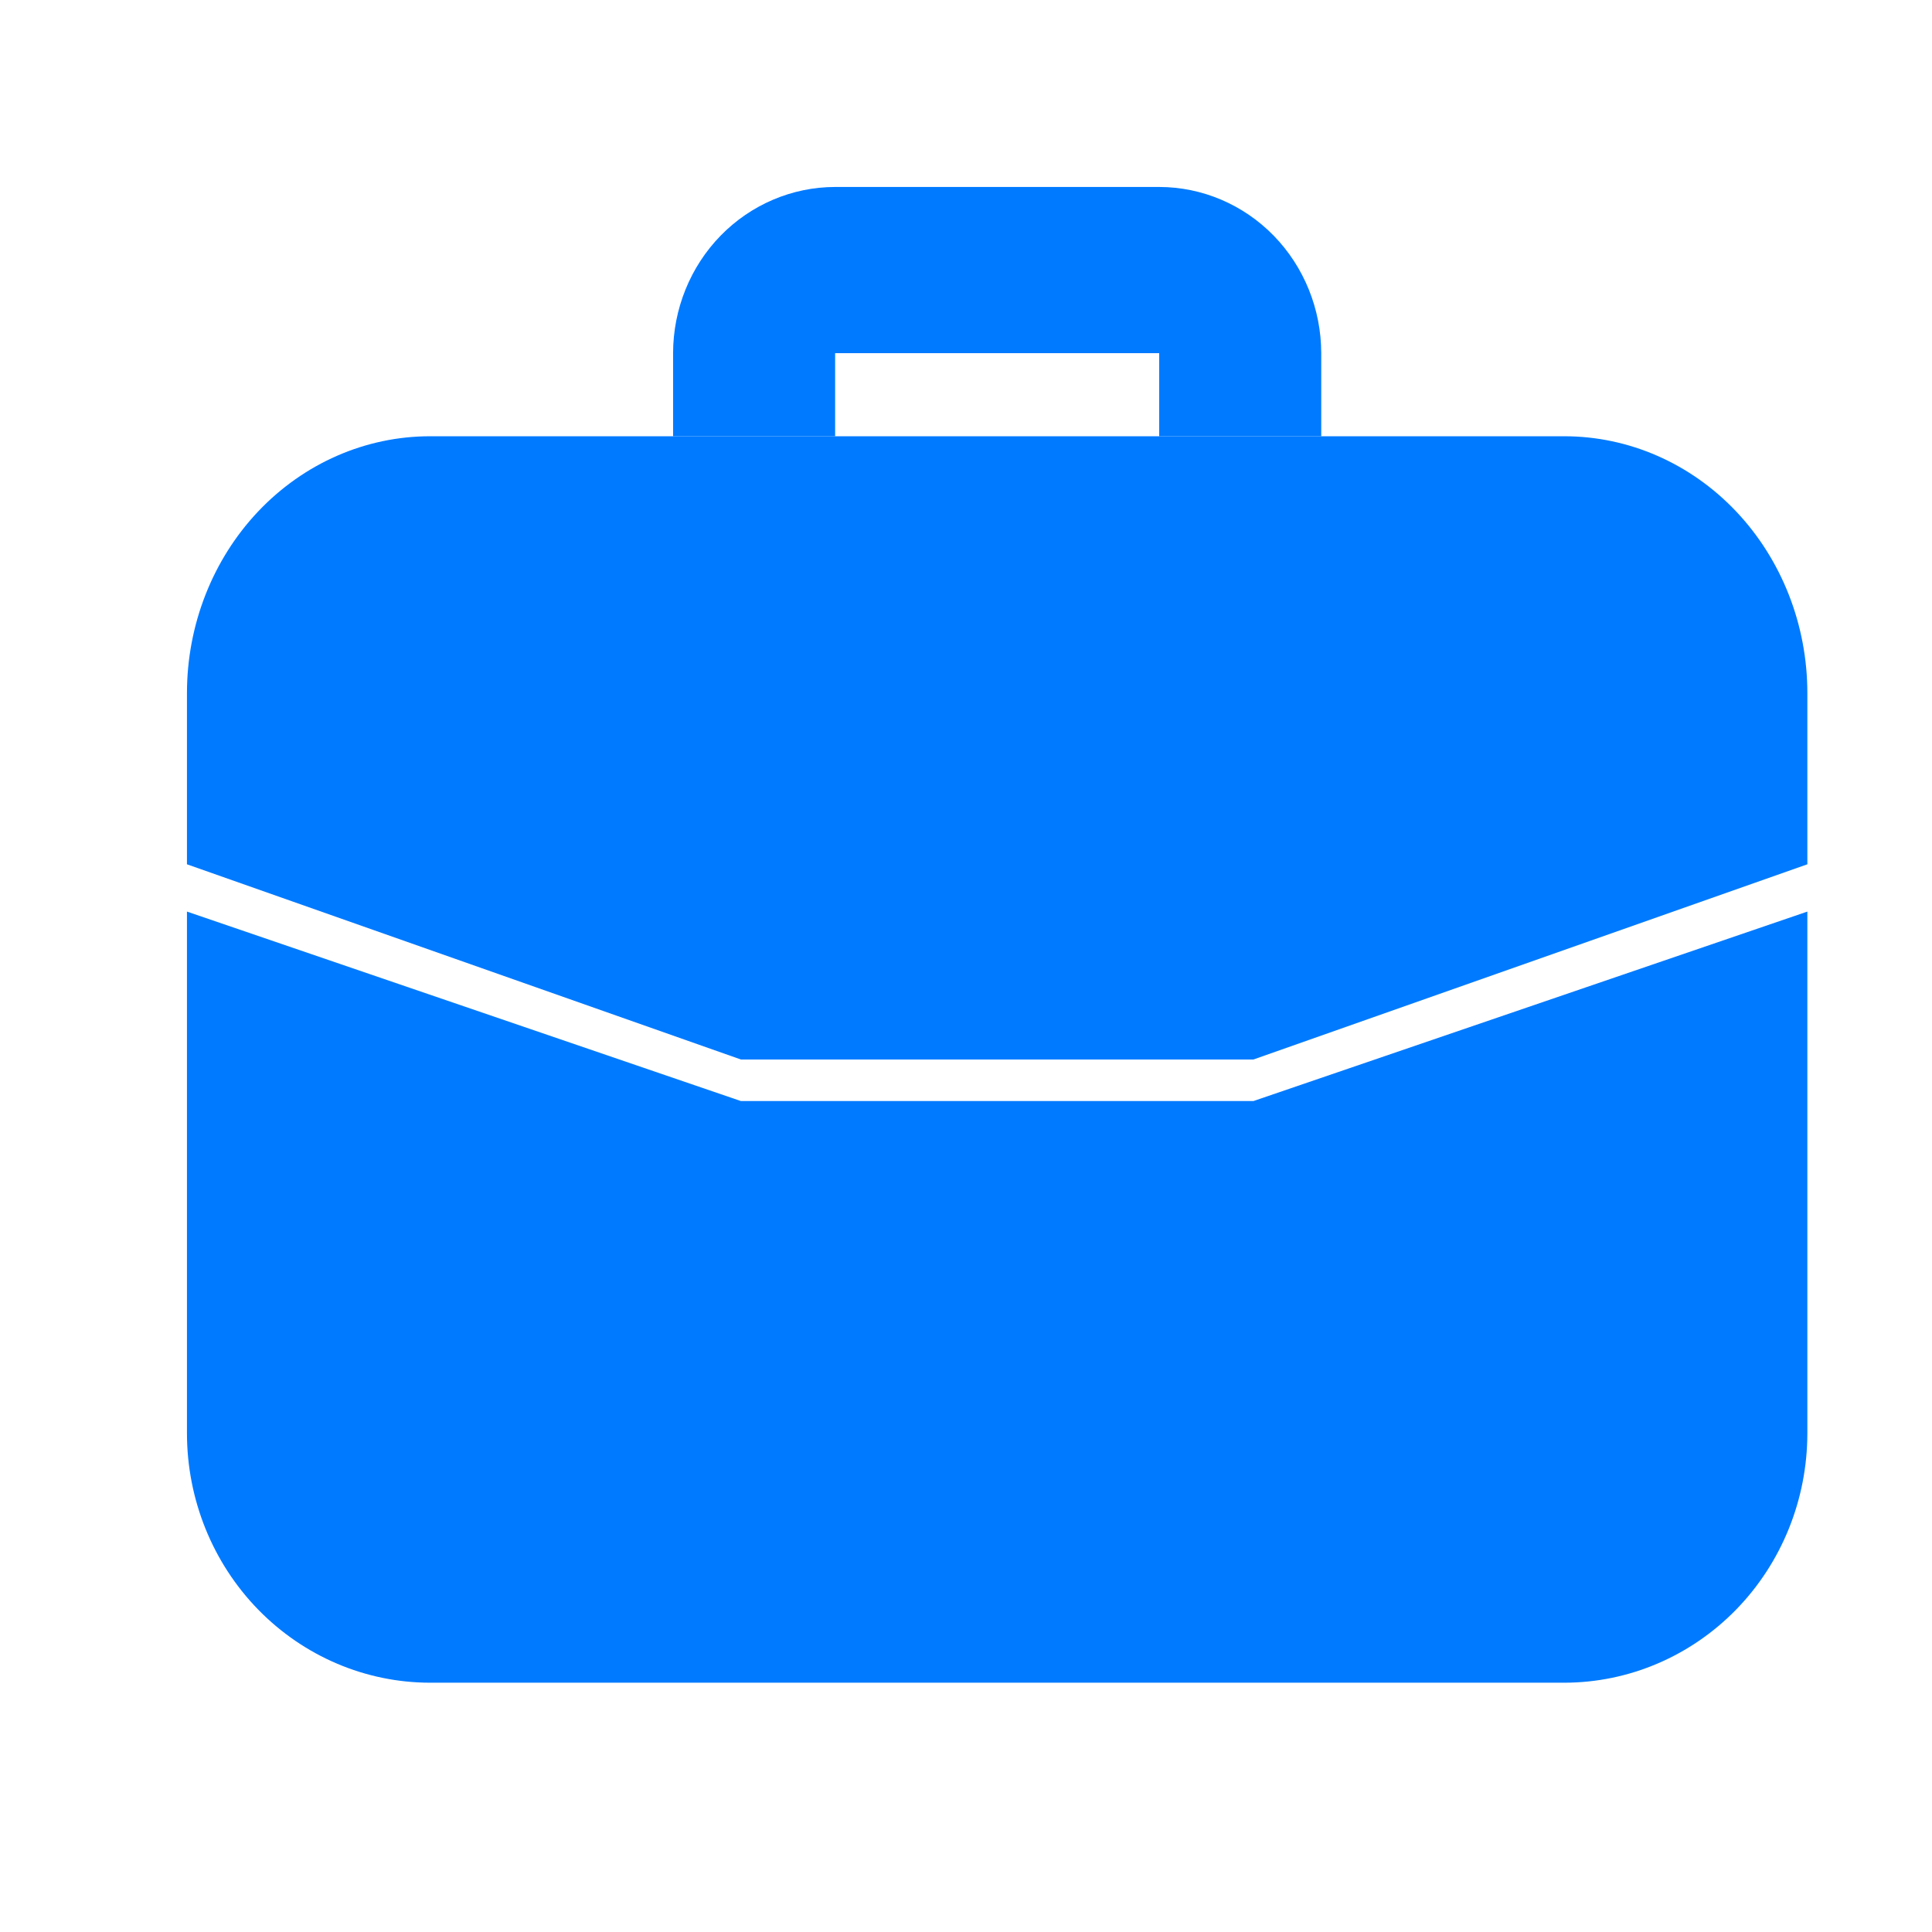 <svg width="31" height="31" viewBox="0 0 31 31" fill="none" xmlns="http://www.w3.org/2000/svg">
<path d="M25.1 7H6.9C5.866 7 4.874 7.434 4.142 8.207C3.411 8.98 3 10.028 3 11.121V13.868L11.888 17H20.112L29 13.868V11.121C29 10.028 28.589 8.98 27.858 8.207C27.126 7.434 26.134 7 25.1 7Z" fill="#007AFF"/>
<path d="M13.4 7V5.667H18.6V7H21.2V5.667C21.199 4.96 20.925 4.282 20.438 3.782C19.95 3.282 19.289 3.001 18.6 3H13.4C12.711 3.001 12.05 3.282 11.562 3.782C11.075 4.282 10.801 4.96 10.8 5.667V7H13.4ZM11.888 17.667L3 14.627V23C3.001 24.061 3.412 25.077 4.143 25.827C4.875 26.577 5.866 26.999 6.9 27H25.1C26.134 26.999 27.125 26.577 27.857 25.827C28.588 25.077 28.999 24.061 29 23V14.627L20.112 17.667H11.888Z" fill="#007AFF"/>
</svg>
